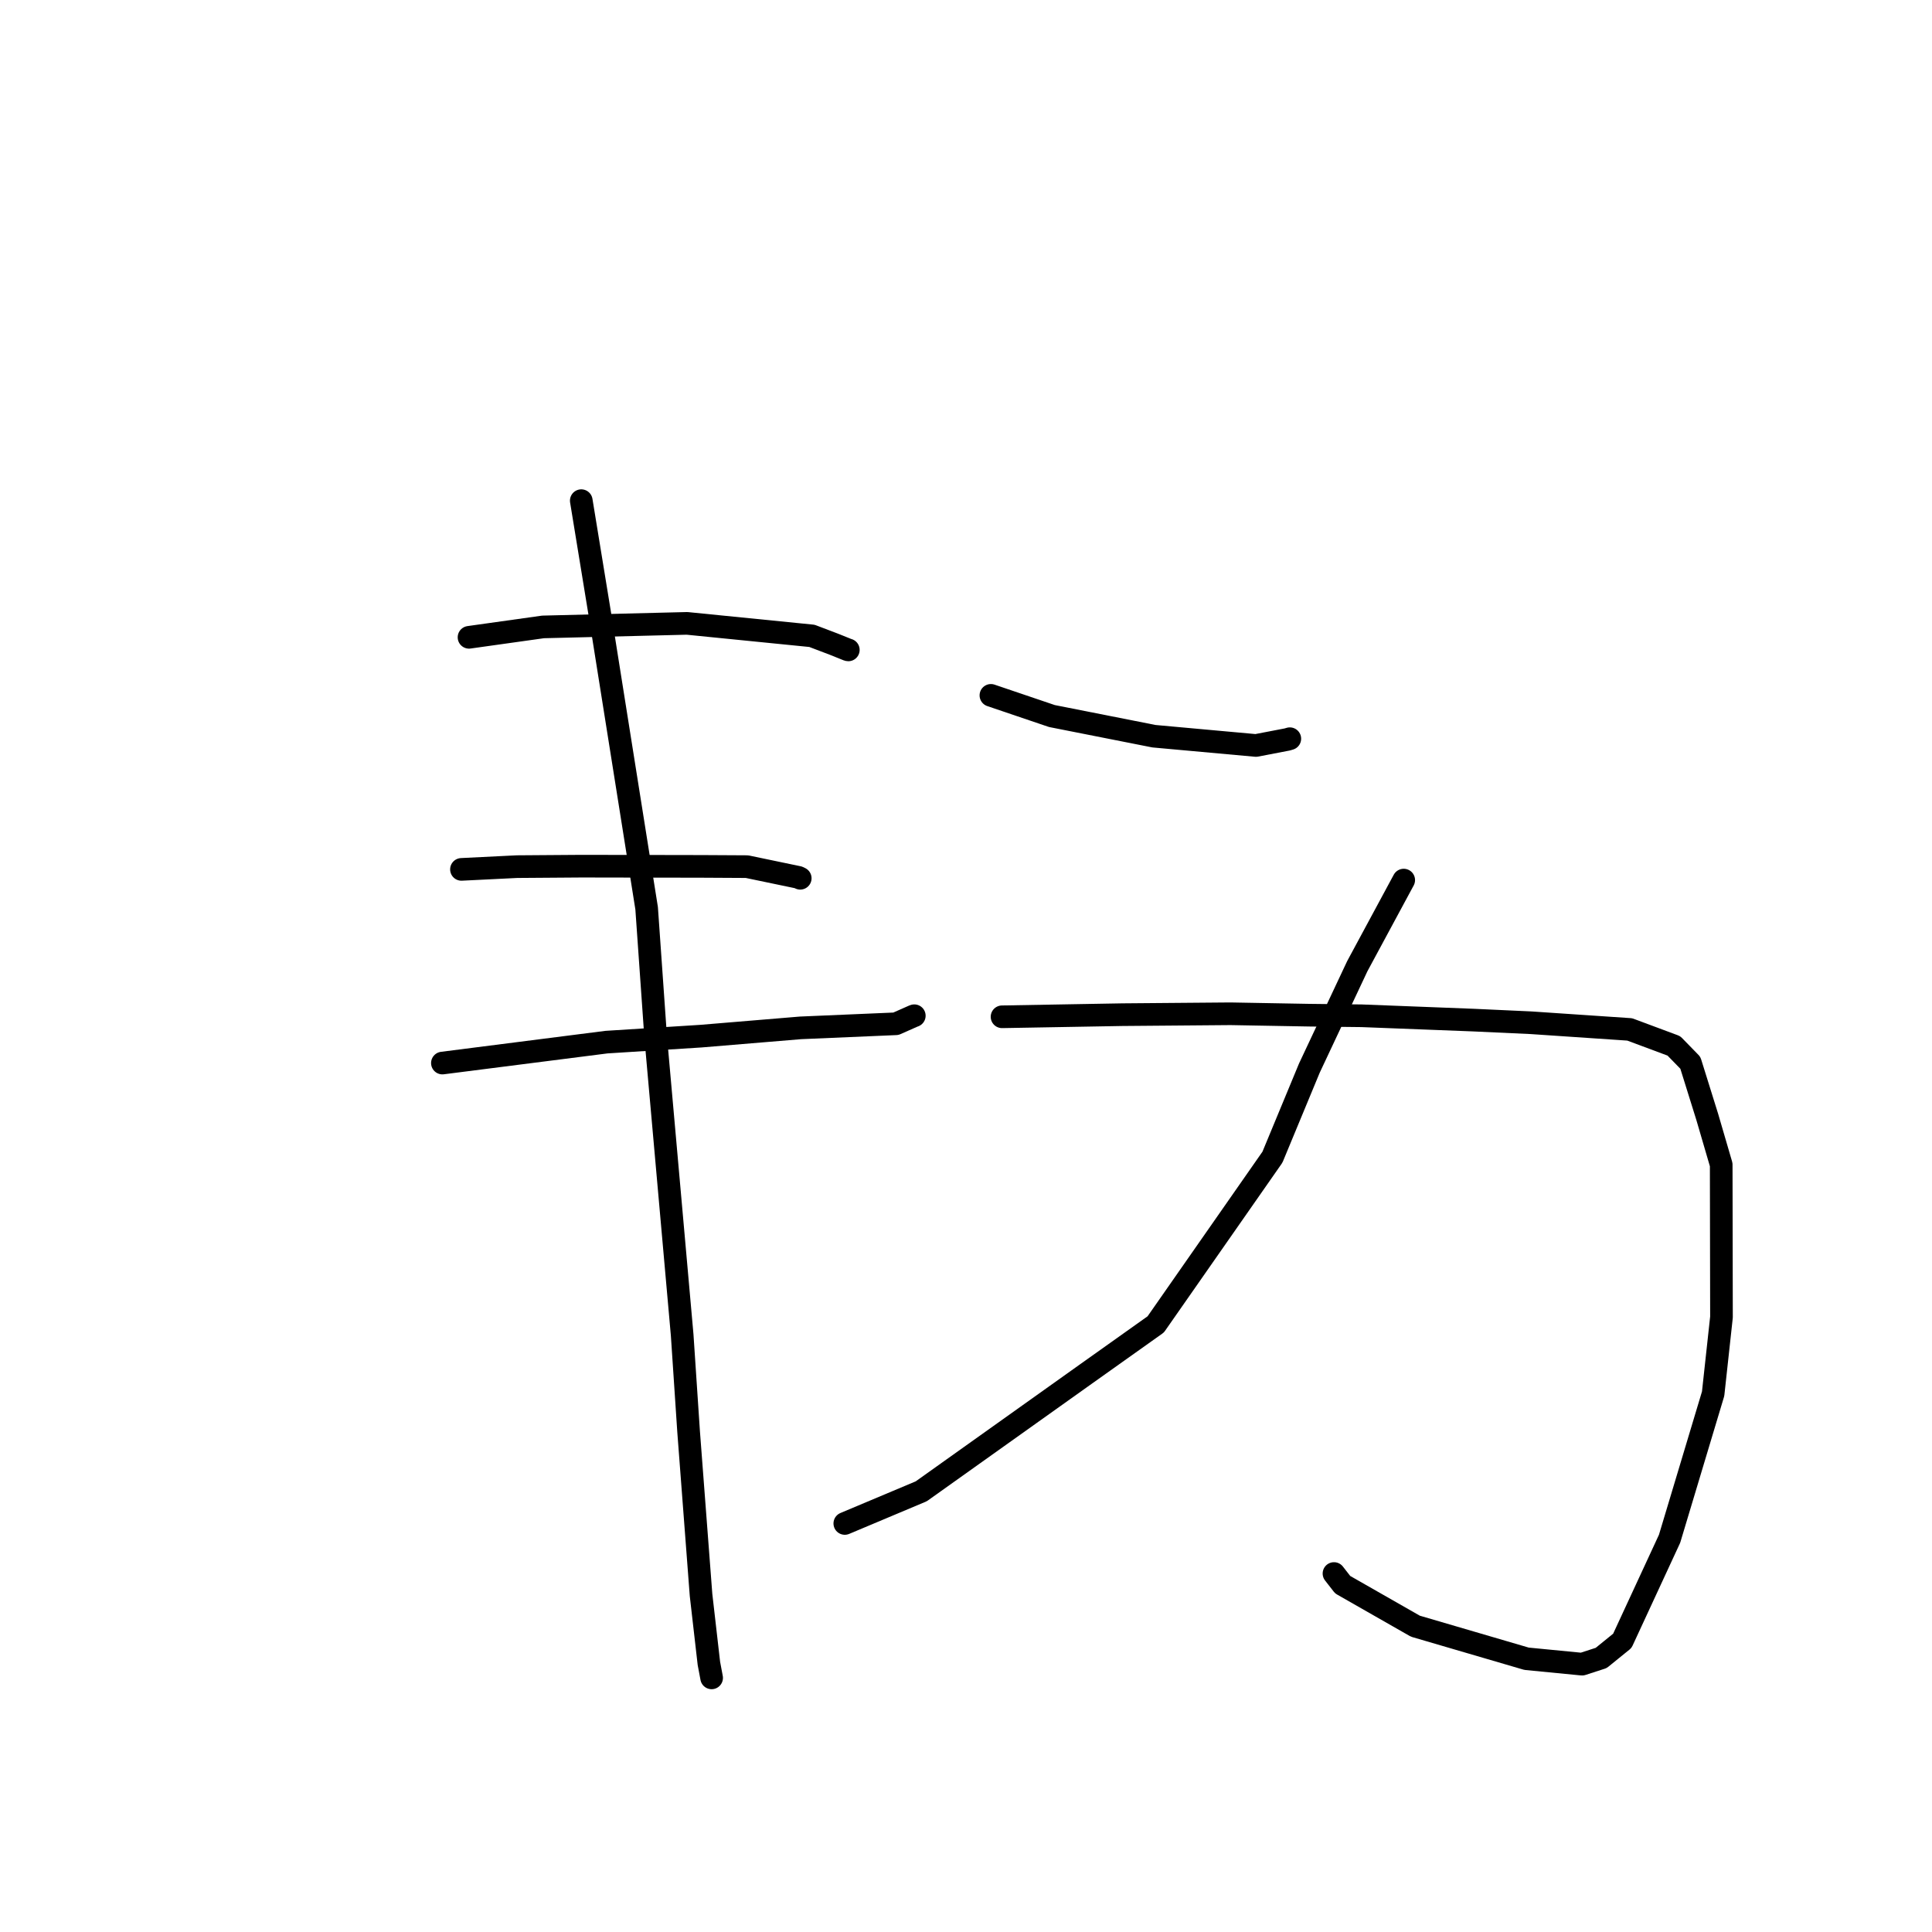 <?xml version="1.0" standalone="no"?>
    <svg width="256" height="256" xmlns="http://www.w3.org/2000/svg" version="1.1">
    <polyline stroke="black" stroke-width="3" stroke-linecap="round" fill="transparent" stroke-linejoin="round" points="62.147 84.447 71.959 83.07 91.035 82.6 107.586 84.255 110.532 85.375 112.349 86.106 112.395 86.114 112.404 86.116 112.407 86.116 " />
        <polyline stroke="black" stroke-width="3" stroke-linecap="round" fill="transparent" stroke-linejoin="round" points="61.145 115.198 68.508 114.834 77.082 114.772 92.984 114.801 98.974 114.834 105.794 116.255 106.036 116.375 " />
        <polyline stroke="black" stroke-width="3" stroke-linecap="round" fill="transparent" stroke-linejoin="round" points="58.62 140.861 80.366 138.087 92.862 137.296 106.066 136.198 118.713 135.656 120.987 134.65 121.15 134.589 " />
        <polyline stroke="black" stroke-width="3" stroke-linecap="round" fill="transparent" stroke-linejoin="round" points="77.022 66.34 79.603 82.121 85.682 120.344 86.879 137.403 90.391 176.895 91.244 189.697 92.891 211.334 93.931 220.401 94.261 222.153 94.294 222.328 " />
        <polyline stroke="black" stroke-width="3" stroke-linecap="round" fill="transparent" stroke-linejoin="round" points="131.301 92.139 139.379 94.878 152.902 97.551 166.421 98.779 170.575 97.981 170.908 97.882 " />
        <polyline stroke="black" stroke-width="3" stroke-linecap="round" fill="transparent" stroke-linejoin="round" points="186 116.616 179.848 128.024 173.501 141.522 168.605 153.331 153.141 175.489 143.967 182.01 122.07 197.606 111.941 201.866 " />
        <polyline stroke="black" stroke-width="3" stroke-linecap="round" fill="transparent" stroke-linejoin="round" points="132.775 134.73 148.711 134.449 163.038 134.33 173.452 134.517 180.415 134.595 195.259 135.17 202.873 135.52 215.945 136.403 221.796 138.584 223.981 140.826 226.223 148.01 228.069 154.321 228.105 174.523 226.998 184.681 221.228 203.892 214.966 217.418 212.167 219.688 209.633 220.51 202.275 219.793 187.544 215.478 177.911 209.979 176.759 208.499 " />
        </svg>
